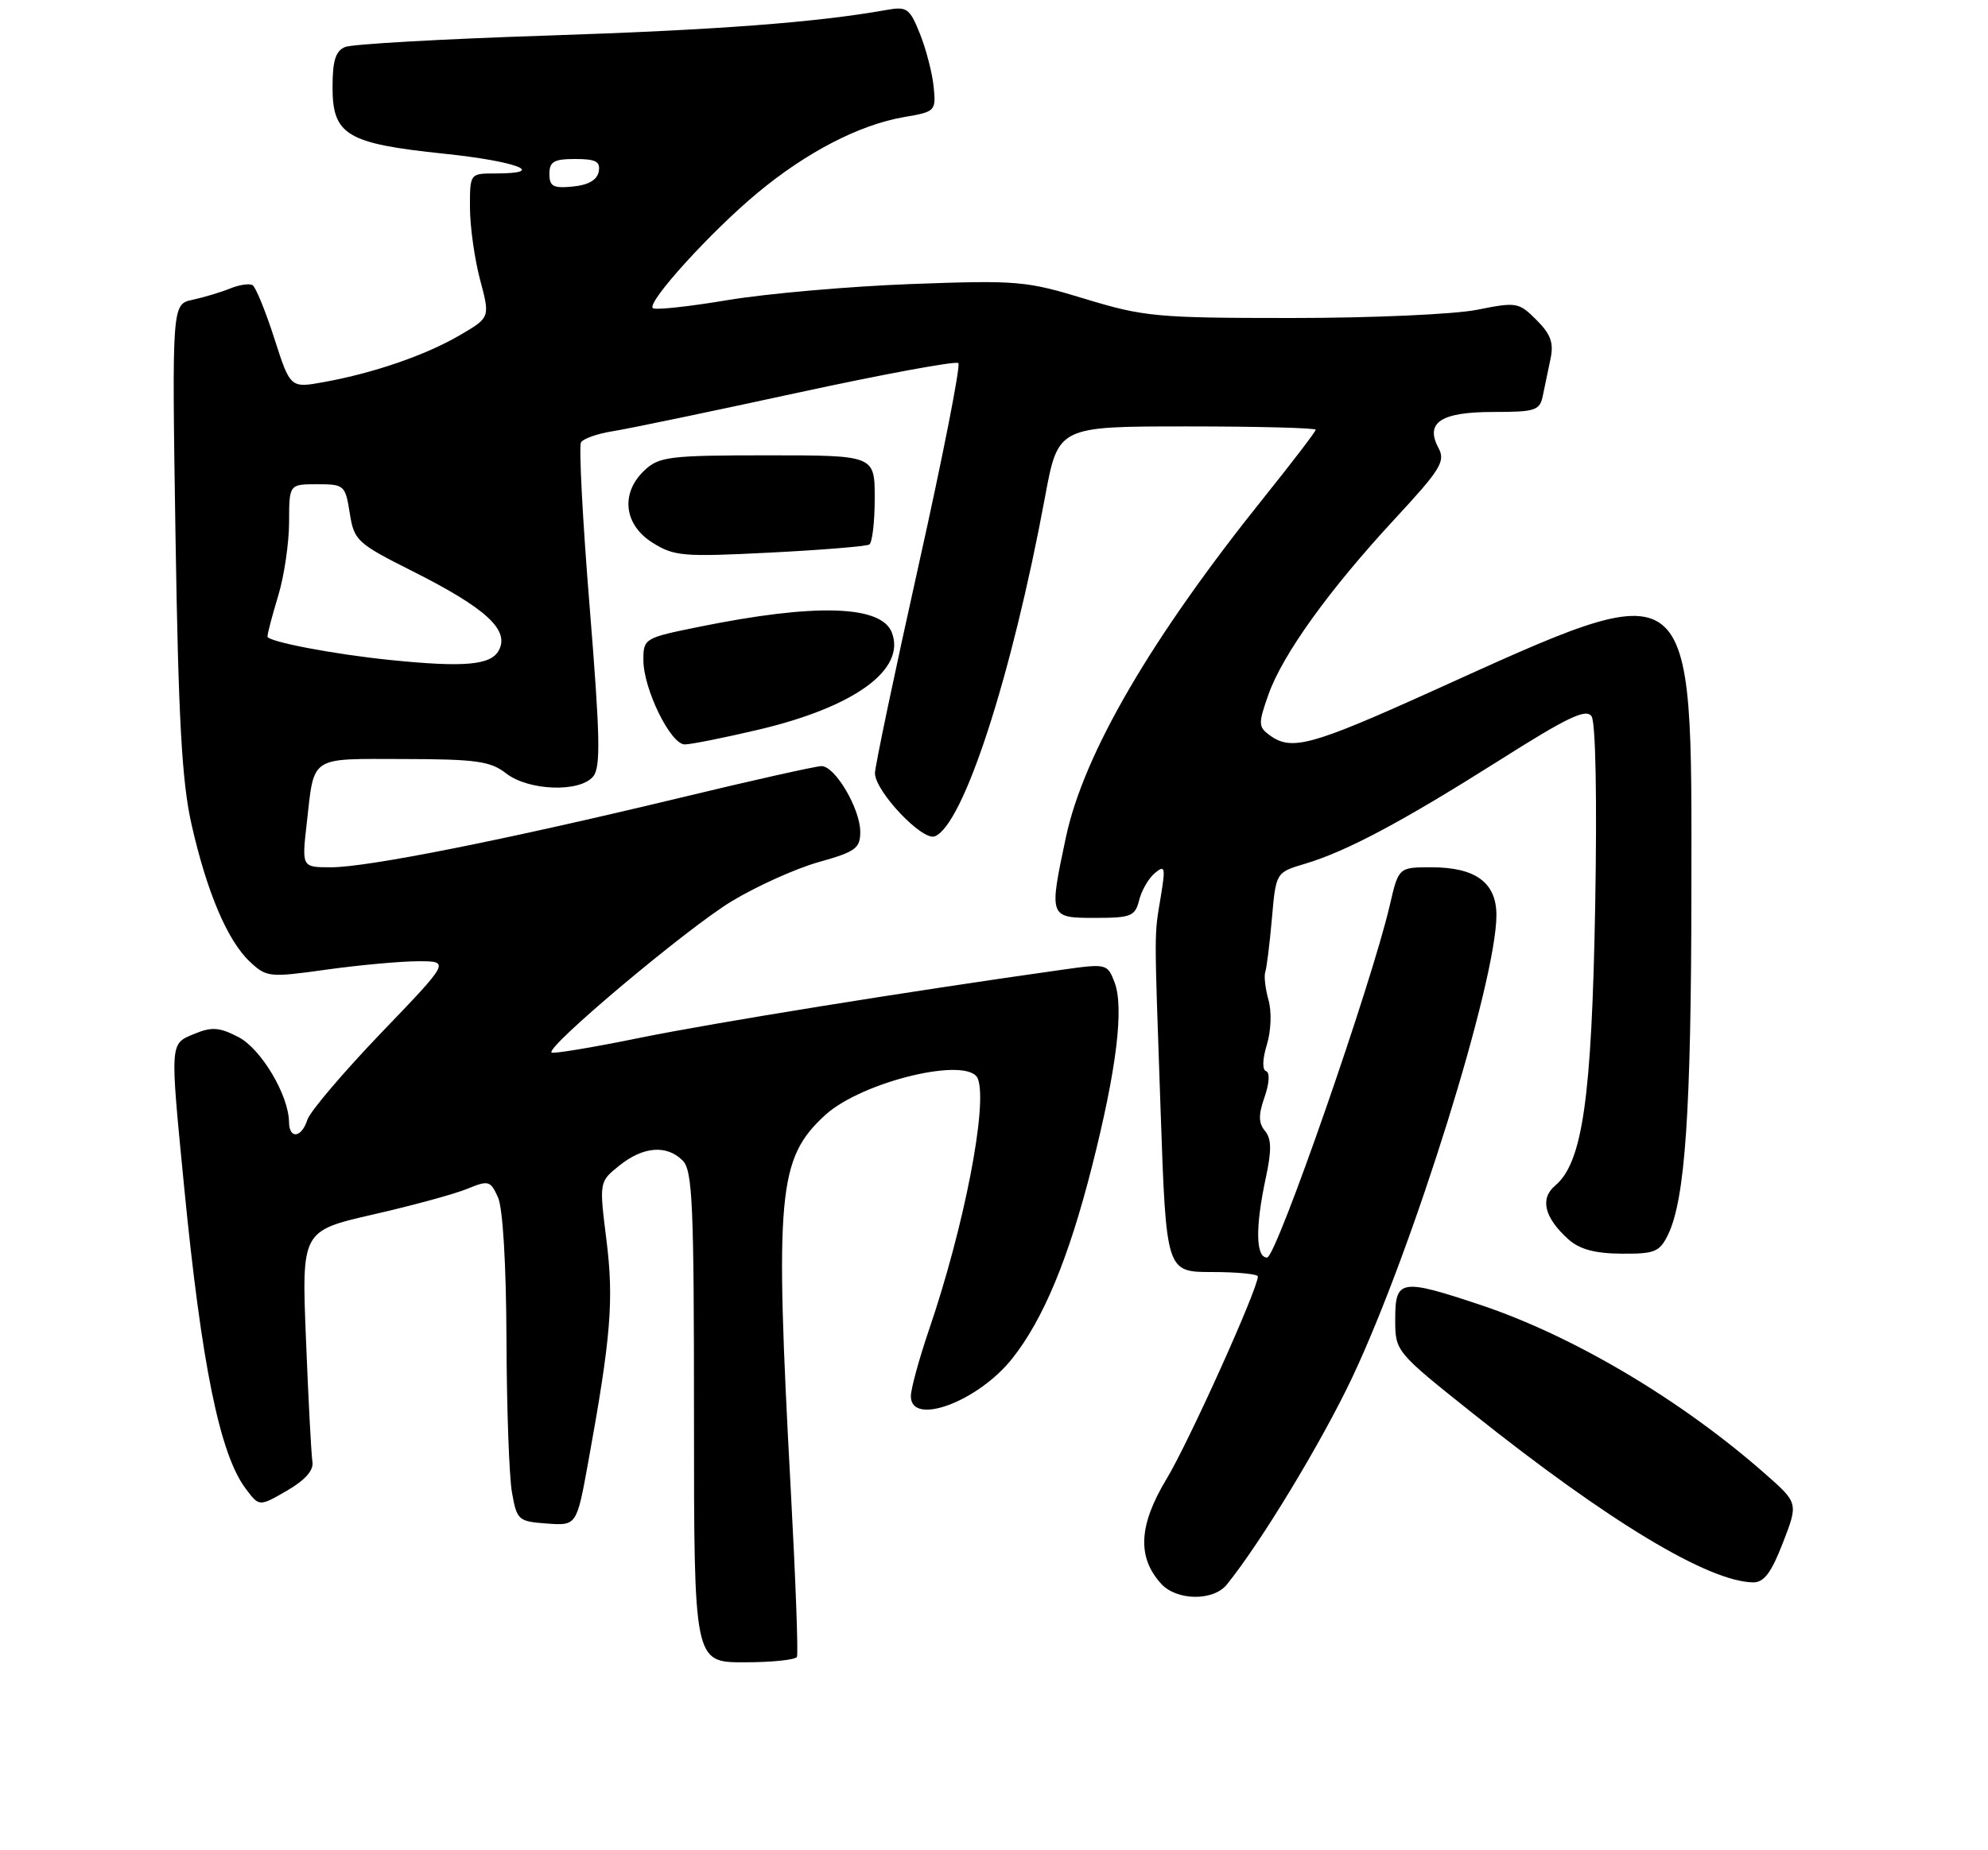 <?xml version="1.0" encoding="UTF-8" standalone="no"?>
<!DOCTYPE svg PUBLIC "-//W3C//DTD SVG 1.1//EN" "http://www.w3.org/Graphics/SVG/1.1/DTD/svg11.dtd" >
<svg xmlns="http://www.w3.org/2000/svg" xmlns:xlink="http://www.w3.org/1999/xlink" version="1.1" viewBox="0 0 275 256">
 <g >
 <path fill="currentColor"
d=" M 110.24 229.25 C 110.44 228.84 110.05 218.38 109.38 206.00 C 107.17 165.11 107.61 160.29 114.13 154.30 C 119.24 149.61 134.05 146.07 135.27 149.26 C 136.65 152.86 133.38 169.71 128.53 183.93 C 127.14 188.01 126.00 192.17 126.00 193.18 C 126.00 197.39 135.29 193.94 140.03 187.96 C 144.33 182.53 147.82 174.14 151.05 161.41 C 154.47 147.95 155.51 139.38 154.17 135.90 C 153.18 133.33 153.07 133.31 146.83 134.19 C 125.60 137.18 98.86 141.49 88.59 143.58 C 82.04 144.92 76.50 145.84 76.29 145.63 C 75.51 144.85 95.01 128.47 101.15 124.74 C 104.64 122.62 110.09 120.17 113.25 119.28 C 118.35 117.85 119.00 117.38 119.00 115.09 C 118.99 111.89 115.52 106.00 113.64 106.00 C 112.88 106.00 103.98 107.99 93.88 110.43 C 69.78 116.23 50.85 120.00 45.80 120.00 C 41.74 120.00 41.74 120.00 42.43 113.93 C 43.50 104.46 42.70 105.00 55.86 105.02 C 65.87 105.04 67.85 105.32 70.00 107.00 C 73.10 109.42 80.19 109.68 82.05 107.44 C 83.11 106.17 83.02 101.94 81.57 84.01 C 80.59 71.98 80.06 61.72 80.37 61.20 C 80.69 60.69 82.65 60.00 84.73 59.67 C 86.80 59.35 98.28 56.96 110.24 54.36 C 122.20 51.77 132.25 49.91 132.57 50.24 C 132.90 50.57 130.43 63.13 127.08 78.17 C 123.73 93.20 121.01 106.17 121.03 107.00 C 121.10 109.54 127.58 116.37 129.30 115.72 C 133.26 114.20 139.96 93.56 144.56 68.75 C 146.37 59.00 146.37 59.00 164.18 59.00 C 173.98 59.00 182.00 59.21 182.00 59.46 C 182.00 59.71 178.82 63.87 174.94 68.71 C 159.22 88.29 149.90 104.29 147.44 115.88 C 145.09 126.95 145.11 127.00 151.48 127.00 C 156.47 127.00 157.02 126.78 157.58 124.54 C 157.92 123.19 158.90 121.50 159.76 120.79 C 161.15 119.64 161.24 119.99 160.58 124.00 C 159.64 129.72 159.65 127.76 160.55 153.75 C 161.32 176.00 161.32 176.00 167.66 176.00 C 171.15 176.00 174.00 176.28 174.00 176.62 C 174.00 178.34 164.45 199.53 161.37 204.63 C 157.51 211.03 157.28 215.44 160.61 219.12 C 162.75 221.49 167.83 221.56 169.70 219.25 C 174.41 213.44 182.85 199.48 187.05 190.60 C 195.50 172.68 207.00 135.80 207.00 126.62 C 207.00 122.12 204.12 120.00 198.01 120.00 C 193.47 120.00 193.47 120.00 192.25 125.25 C 189.72 136.17 176.54 174.00 175.28 174.00 C 173.70 174.00 173.63 169.84 175.09 163.01 C 175.92 159.17 175.89 157.57 174.99 156.48 C 174.08 155.39 174.06 154.26 174.93 151.78 C 175.59 149.88 175.68 148.39 175.14 148.21 C 174.59 148.03 174.63 146.56 175.24 144.56 C 175.83 142.66 175.93 139.98 175.47 138.36 C 175.03 136.79 174.83 135.05 175.02 134.50 C 175.22 133.95 175.63 130.62 175.94 127.11 C 176.50 120.71 176.50 120.71 180.50 119.52 C 186.29 117.79 193.89 113.74 207.36 105.23 C 216.83 99.23 219.40 98.00 220.16 99.11 C 220.73 99.94 220.93 110.52 220.66 125.50 C 220.18 151.97 218.91 160.86 215.13 164.04 C 212.98 165.84 213.63 168.48 216.94 171.46 C 218.50 172.86 220.61 173.43 224.28 173.46 C 228.90 173.50 229.58 173.22 230.74 170.83 C 233.11 165.94 233.94 153.80 233.97 123.50 C 234.01 78.33 234.88 79.00 198.15 95.61 C 181.40 103.18 178.66 103.93 175.65 101.74 C 174.05 100.57 174.04 100.14 175.46 96.11 C 177.42 90.56 183.86 81.60 192.96 71.78 C 199.30 64.94 199.98 63.83 198.98 61.97 C 197.10 58.45 199.32 57.00 206.60 57.00 C 212.40 57.00 213.00 56.80 213.42 54.75 C 213.67 53.51 214.15 51.22 214.48 49.66 C 214.95 47.45 214.52 46.24 212.54 44.27 C 210.09 41.82 209.79 41.77 204.33 42.86 C 201.22 43.49 189.69 44.00 178.73 44.00 C 160.04 44.00 158.25 43.83 150.15 41.37 C 141.93 38.86 140.77 38.76 126.01 39.30 C 117.48 39.62 106.08 40.62 100.67 41.52 C 95.26 42.43 90.59 42.93 90.30 42.63 C 89.47 41.81 98.32 32.06 104.75 26.72 C 111.55 21.05 118.89 17.26 125.05 16.20 C 129.40 15.46 129.49 15.37 129.15 11.99 C 128.96 10.10 128.11 6.81 127.26 4.69 C 125.84 1.14 125.47 0.87 122.61 1.38 C 112.93 3.11 99.11 4.15 75.75 4.92 C 61.31 5.39 48.71 6.10 47.75 6.50 C 46.42 7.04 46.00 8.39 46.00 12.08 C 46.00 18.69 47.99 19.87 61.46 21.27 C 71.53 22.32 75.88 24.00 68.50 24.00 C 65.00 24.00 65.00 24.00 65.01 28.75 C 65.02 31.36 65.65 35.85 66.41 38.71 C 67.80 43.93 67.80 43.93 63.64 46.36 C 58.94 49.12 51.73 51.61 44.83 52.86 C 40.16 53.71 40.16 53.71 37.95 46.83 C 36.73 43.05 35.38 39.73 34.94 39.46 C 34.51 39.19 33.10 39.40 31.82 39.92 C 30.55 40.44 28.21 41.14 26.64 41.48 C 23.78 42.09 23.78 42.09 24.28 74.30 C 24.68 99.50 25.16 108.13 26.48 114.00 C 28.60 123.40 31.46 130.15 34.56 133.06 C 36.88 135.23 37.23 135.27 45.23 134.15 C 49.78 133.52 55.47 133.00 57.87 133.00 C 62.25 133.00 62.25 133.00 52.71 142.93 C 47.47 148.40 42.88 153.80 42.52 154.93 C 41.72 157.45 40.01 157.66 39.98 155.25 C 39.93 151.52 36.12 145.11 32.98 143.49 C 30.35 142.13 29.29 142.05 26.90 143.04 C 23.47 144.46 23.50 144.00 25.45 164.00 C 27.87 188.82 30.40 201.22 34.00 205.99 C 35.86 208.47 35.86 208.47 39.68 206.26 C 42.19 204.81 43.40 203.45 43.22 202.28 C 43.06 201.30 42.66 193.71 42.33 185.41 C 41.72 170.31 41.72 170.31 51.61 168.04 C 57.05 166.80 62.91 165.20 64.63 164.49 C 67.57 163.28 67.84 163.35 68.88 165.65 C 69.56 167.13 70.02 174.90 70.06 185.30 C 70.09 194.76 70.43 204.30 70.82 206.50 C 71.50 210.34 71.69 210.51 75.65 210.80 C 79.77 211.10 79.77 211.10 81.37 202.30 C 84.51 185.02 84.93 179.91 83.89 171.58 C 82.88 163.51 82.88 163.51 85.69 161.26 C 88.98 158.62 92.23 158.37 94.43 160.57 C 95.80 161.94 96.00 166.56 96.00 196.07 C 96.00 230.00 96.00 230.00 102.94 230.00 C 106.76 230.00 110.04 229.66 110.24 229.25 Z  M 246.63 213.46 C 248.76 207.96 248.76 207.96 244.16 203.91 C 232.57 193.70 217.63 184.84 204.82 180.56 C 193.77 176.87 193.00 177.00 193.00 182.50 C 193.00 187.00 193.00 187.00 203.75 195.57 C 222.50 210.52 236.31 218.84 242.50 218.94 C 244.01 218.96 245.02 217.62 246.63 213.46 Z  M 104.88 100.97 C 118.21 97.83 125.34 92.65 123.37 87.52 C 121.92 83.73 112.79 83.46 96.75 86.72 C 89.13 88.26 89.00 88.34 89.00 91.33 C 89.00 95.32 92.76 103.00 94.72 103.00 C 95.56 103.00 100.13 102.09 104.88 100.97 Z  M 120.25 75.34 C 120.66 75.09 121.00 72.21 121.00 68.94 C 121.00 63.00 121.00 63.00 106.19 63.00 C 92.67 63.00 91.19 63.18 89.19 65.04 C 85.81 68.19 86.27 72.57 90.25 75.08 C 93.26 76.97 94.48 77.07 106.50 76.46 C 113.65 76.10 119.84 75.59 120.25 75.34 Z  M 54.00 91.32 C 46.12 90.52 37.00 88.77 37.00 88.07 C 37.00 87.66 37.67 85.11 38.49 82.41 C 39.31 79.71 39.98 75.14 39.99 72.25 C 40.00 67.00 40.00 67.00 43.87 67.00 C 47.62 67.00 47.77 67.13 48.38 70.99 C 48.99 74.82 49.37 75.16 57.12 79.06 C 67.23 84.15 70.52 87.17 69.00 89.99 C 67.91 92.04 64.20 92.36 54.00 91.32 Z  M 76.00 24.06 C 76.00 22.36 76.63 22.00 79.57 22.00 C 82.44 22.00 83.08 22.35 82.82 23.75 C 82.60 24.90 81.38 25.61 79.24 25.81 C 76.53 26.08 76.00 25.79 76.00 24.06 Z "/>
</g>
</svg>